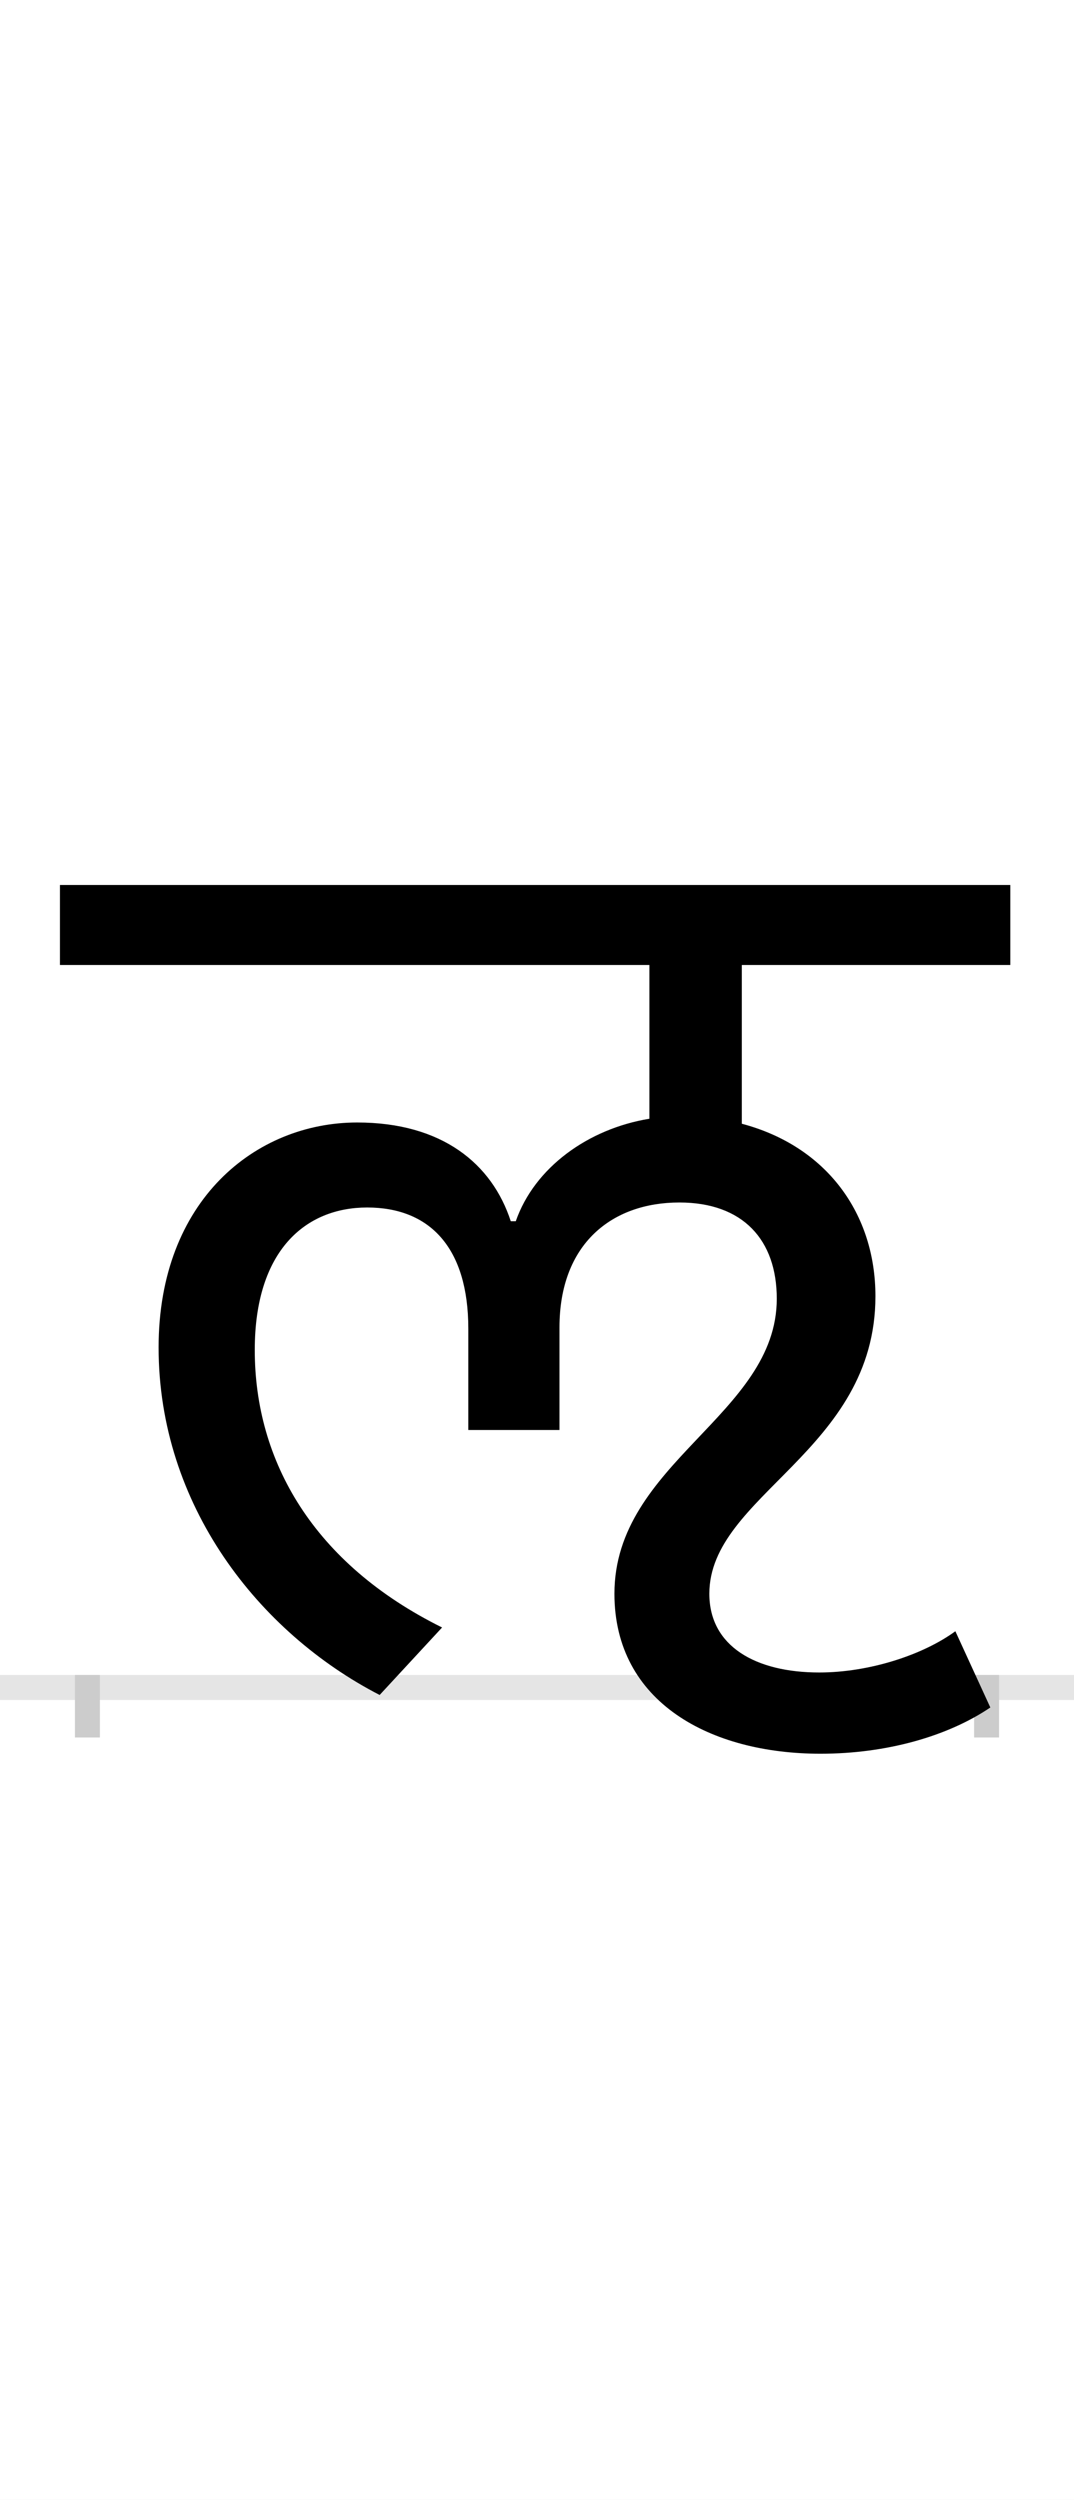 <?xml version="1.0" encoding="UTF-8"?>
<svg height="200.0" version="1.1" width="86.0" xmlns="http://www.w3.org/2000/svg" xmlns:xlink="http://www.w3.org/1999/xlink">
 <rect width="100%" height="100%" fill="#808080" stroke="none"/>
 <path d="M0,0 l86,0 l0,200 l-86,0 Z M0,0" fill="rgb(255,255,255)" transform="matrix(1,0,0,-1,0.0,200.0)"/>
 <path d="M0,0 l86,0" fill="none" stroke="rgb(229,229,229)" stroke-width="2" transform="matrix(1,0,0,-1,0.0,135.0)"/>
 <path d="M0,1 l0,-5" fill="none" stroke="rgb(204,204,204)" stroke-width="2" transform="matrix(1,0,0,-1,7.0,135.0)"/>
 <path d="M0,1 l0,-5" fill="none" stroke="rgb(204,204,204)" stroke-width="2" transform="matrix(1,0,0,-1,79.0,135.0)"/>
 <path d="M723,-16 l-28,61 c-26,-19,-69,-33,-109,-33 c-51,0,-88,21,-88,63 c0,79,133,114,133,238 c0,66,-39,120,-107,138 l0,127 l215,0 l0,64 l-761,0 l0,-64 l472,0 l0,-123 c-49,-8,-92,-39,-107,-82 l-4,0 c-15,46,-55,79,-123,79 c-81,0,-159,-62,-159,-180 c0,-126,80,-228,177,-278 l50,54 c-103,51,-150,133,-150,222 c0,80,41,114,90,114 c50,0,81,-32,81,-97 l0,-81 l73,0 l0,82 c0,67,42,100,96,100 c51,0,78,-30,78,-77 c0,-93,-130,-131,-130,-236 c0,-87,77,-128,165,-128 c53,0,102,14,136,37 Z M723,-16" fill="rgb(0,0,0)" transform="matrix(0.1,0.0,0.0,-0.1,7.0,135.0)"/>
</svg>
